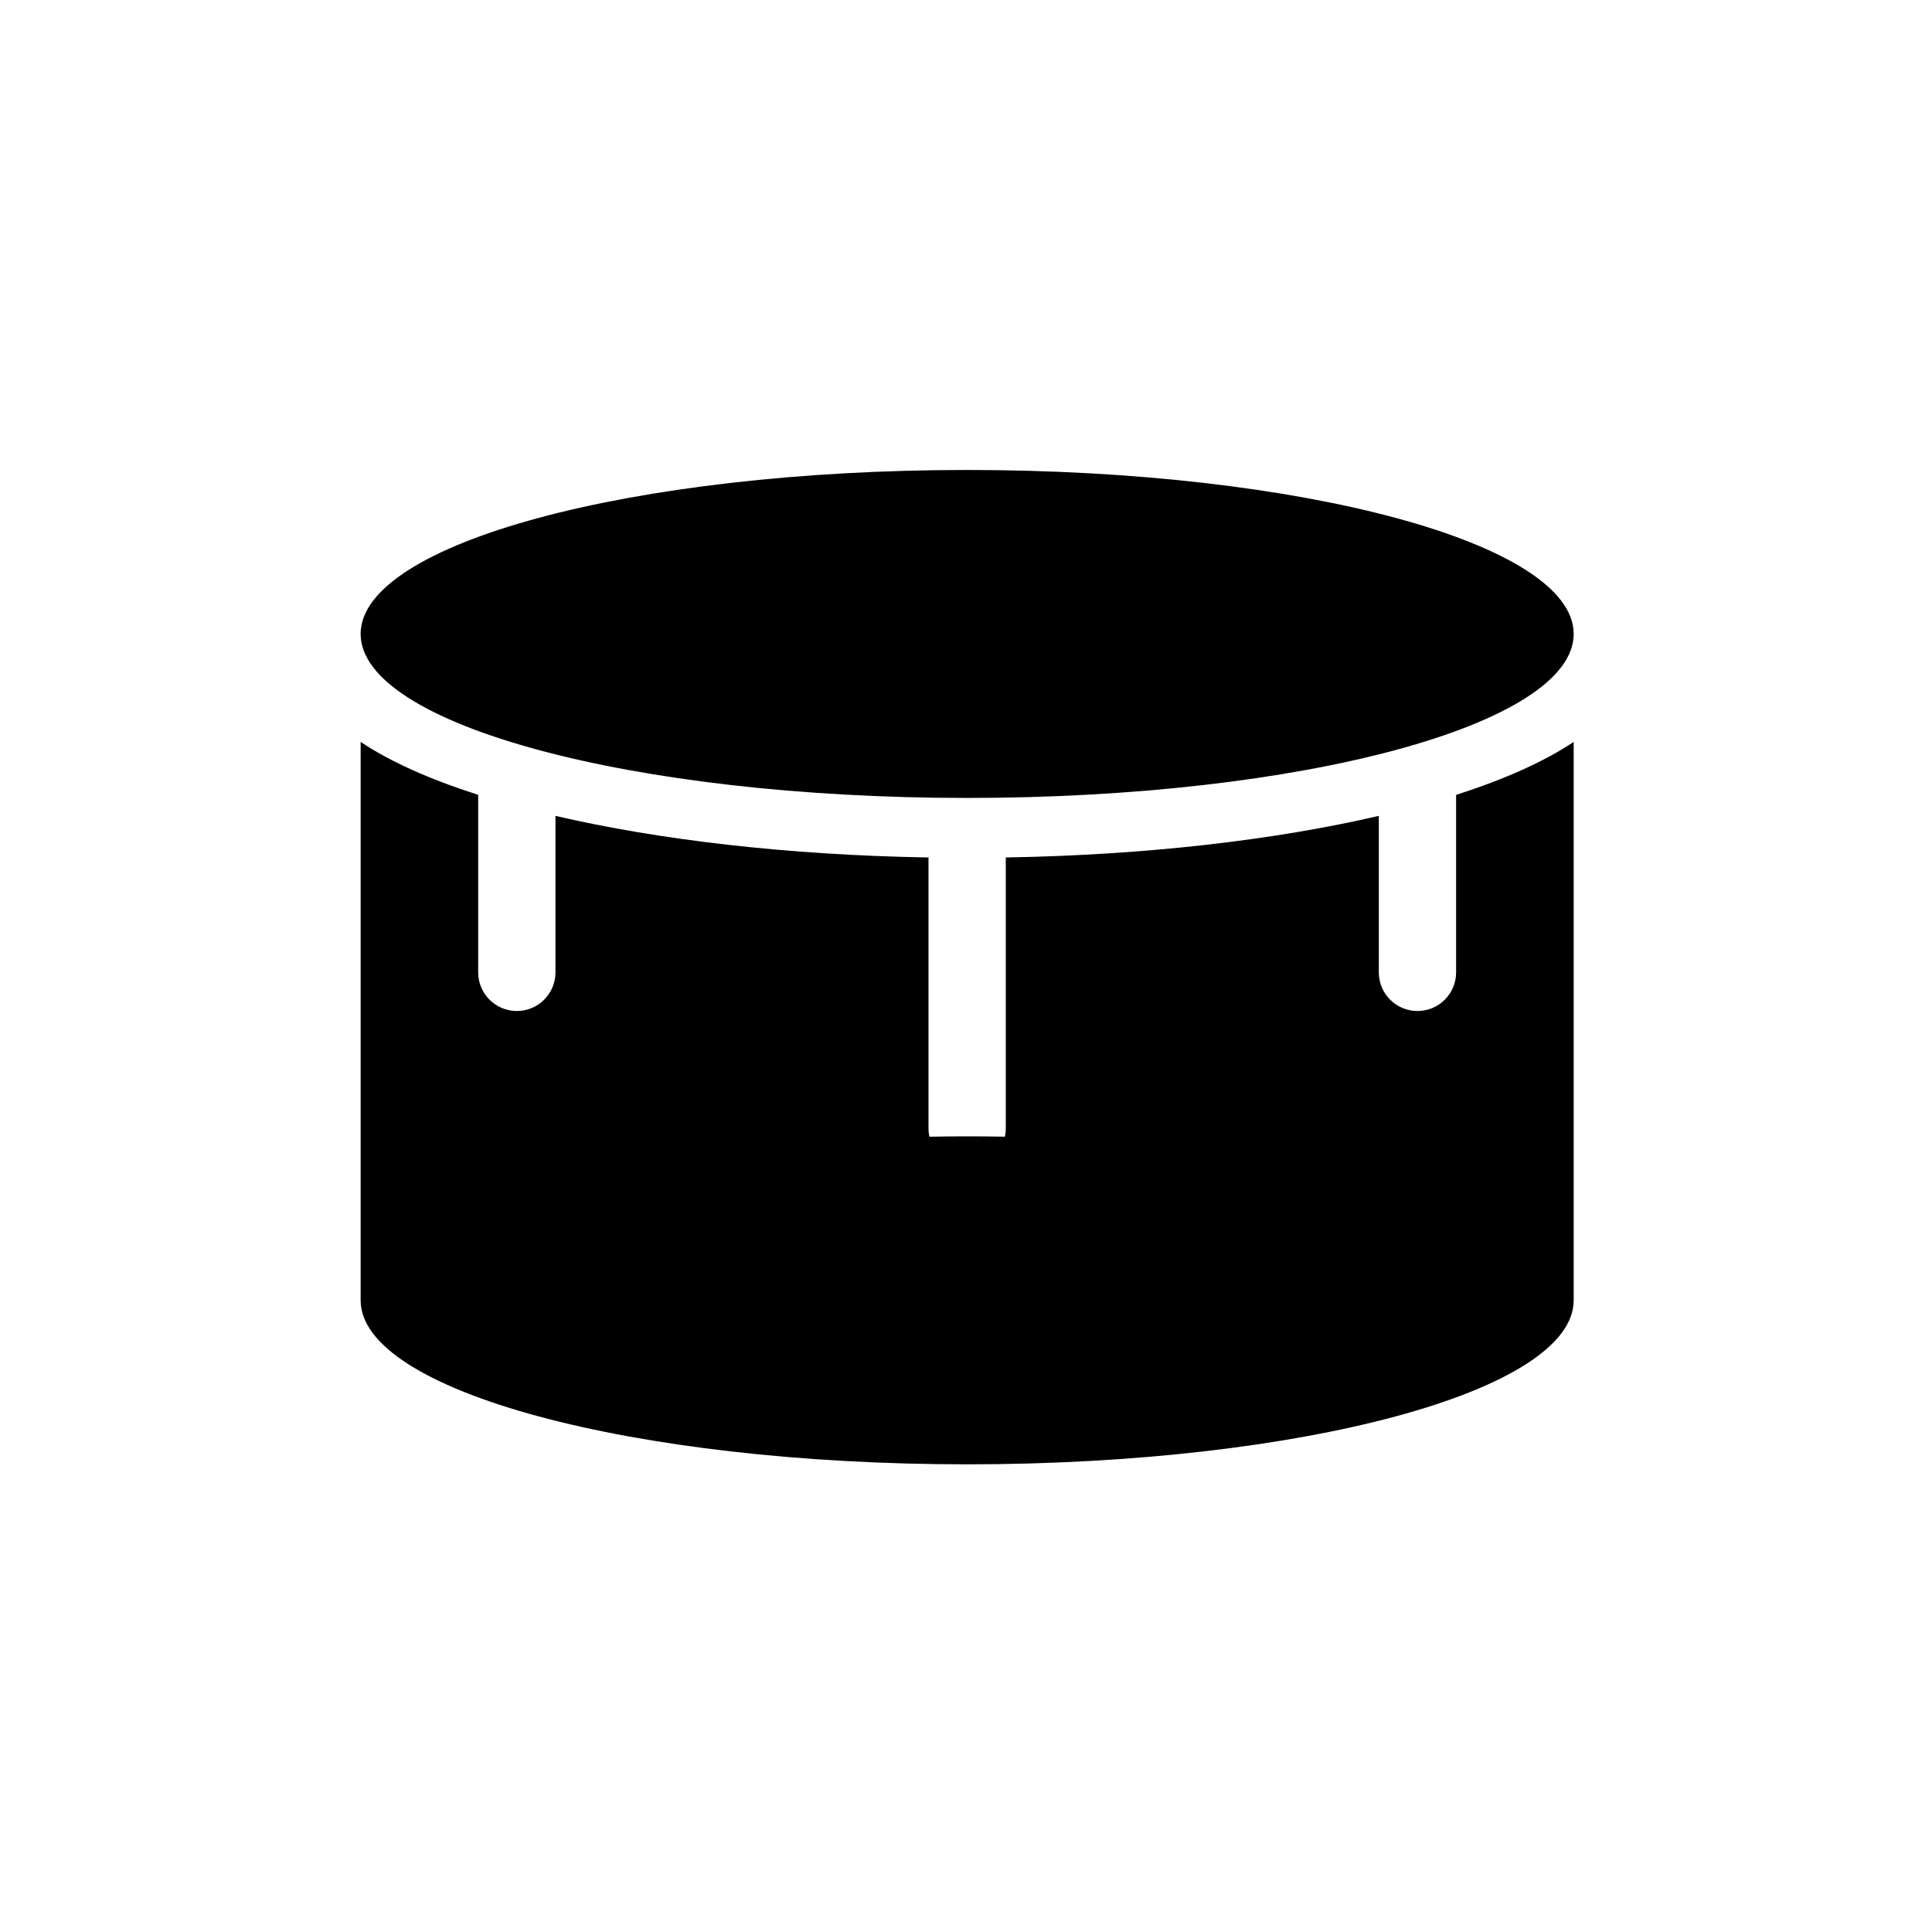 <?xml version="1.0" encoding="iso-8859-1"?>
<!-- Generator: Adobe Illustrator 18.0.0, SVG Export Plug-In . SVG Version: 6.00 Build 0)  -->
<!DOCTYPE svg PUBLIC "-//W3C//DTD SVG 1.1//EN" "http://www.w3.org/Graphics/SVG/1.1/DTD/svg11.dtd">
<svg version="1.1" id="Capa_1" xmlns="http://www.w3.org/2000/svg" xmlns:xlink="http://www.w3.org/1999/xlink" x="0px" y="0px"
	 viewBox="-14 -14 75 75" style="enable-background:new 0 0 47.089 47.089;" xml:space="preserve">
<path id="XMLID_74_" d="M42.527,16.856c1.885-0.603,3.431-1.297,4.563-2.055v21.678c0,3.516-10.541,6.366-23.545,6.366
	C10.541,42.845,0,39.995,0,36.479V14.801c1.132,0.758,2.678,1.452,4.563,2.055v6.891c0,0.829,0.672,1.5,1.5,1.5s1.5-0.671,1.5-1.5
	v-6.075c4.02,0.934,9.02,1.523,14.481,1.615V29.81c0,0.109,0.013,0.214,0.035,0.317c0.485-0.008,0.973-0.014,1.465-0.014
	c0.492,0,0.98,0.005,1.465,0.013c0.022-0.102,0.035-0.208,0.035-0.317V19.287c5.462-0.092,10.462-0.681,14.482-1.615v6.075
	c0,0.829,0.672,1.5,1.5,1.5s1.5-0.671,1.5-1.5V16.856z M23.545,16.976c13.003,0,23.545-2.85,23.545-6.366
	c0-3.516-10.541-6.366-23.545-6.366C10.541,4.244,0,7.094,0,10.61C0,14.126,10.541,16.976,23.545,16.976z"/>
<g>
</g>
<g>
</g>
<g>
</g>
<g>
</g>
<g>
</g>
<g>
</g>
<g>
</g>
<g>
</g>
<g>
</g>
<g>
</g>
<g>
</g>
<g>
</g>
<g>
</g>
<g>
</g>
<g>
</g>
</svg>
